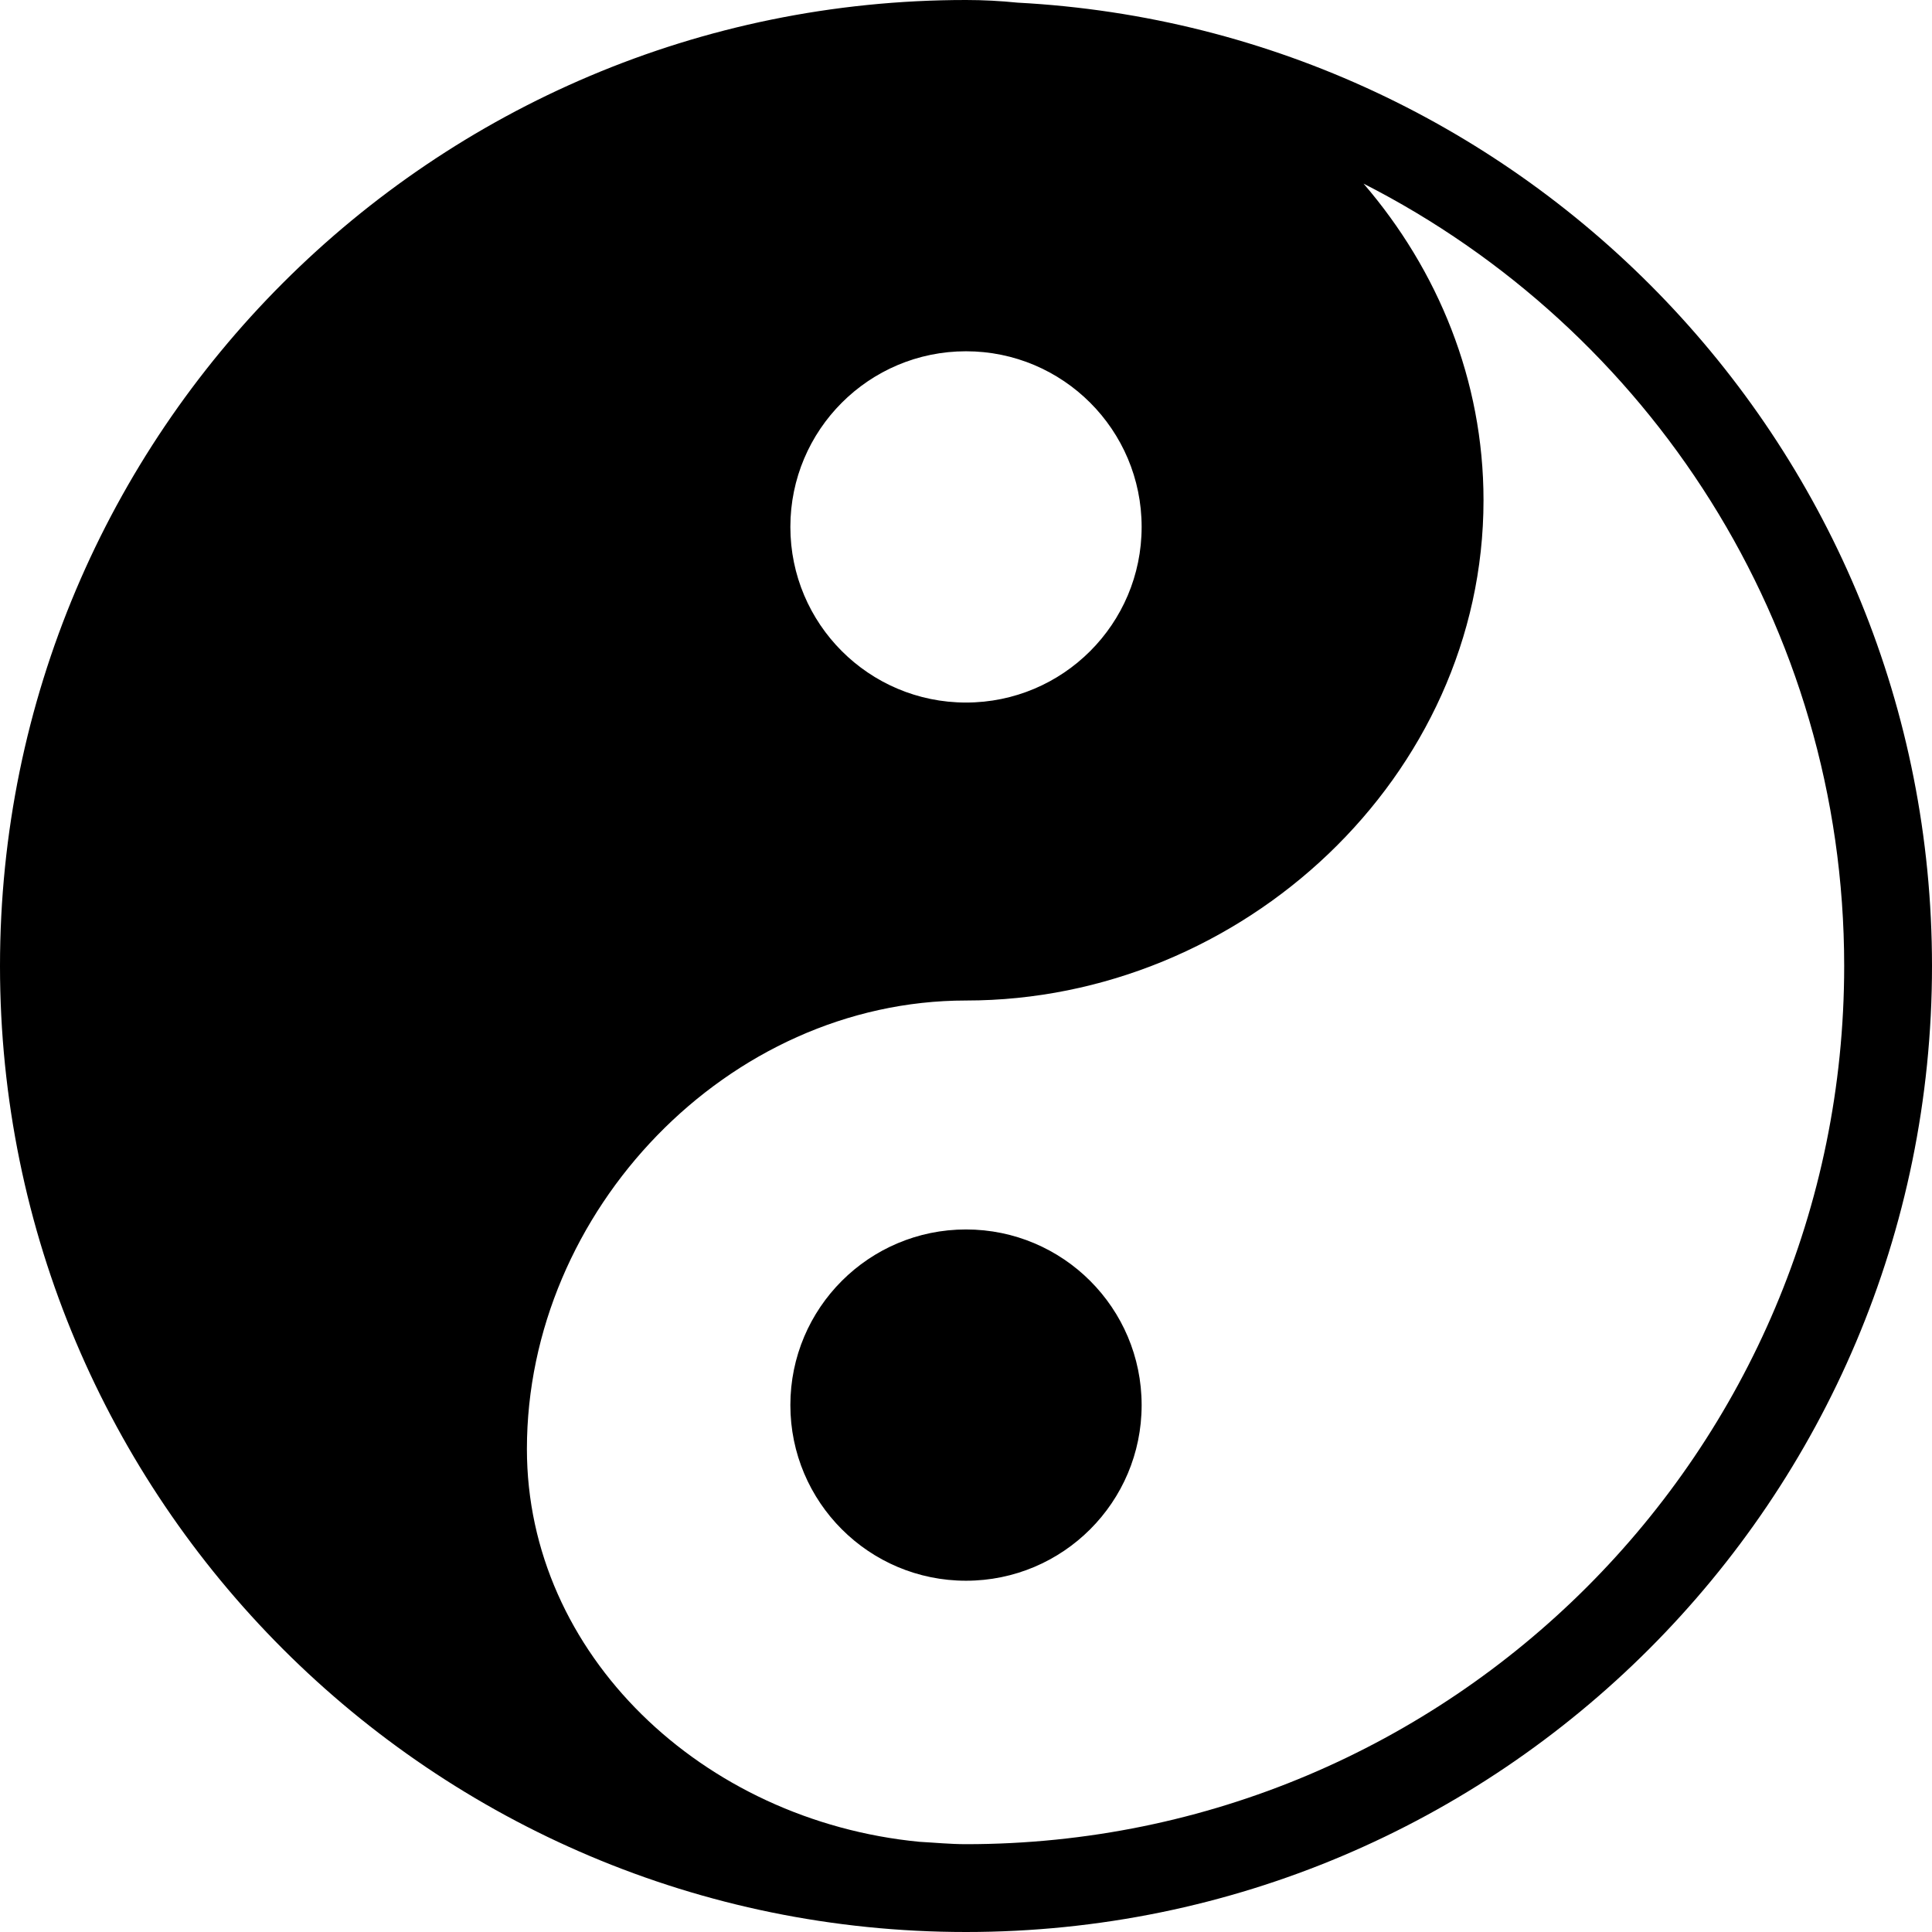 <?xml version="1.0" encoding="iso-8859-1"?>
<!-- Generator: Adobe Illustrator 16.0.4, SVG Export Plug-In . SVG Version: 6.00 Build 0)  -->
<!DOCTYPE svg PUBLIC "-//W3C//DTD SVG 1.1//EN" "http://www.w3.org/Graphics/SVG/1.1/DTD/svg11.dtd">
<svg version="1.1" id="Layer_1" xmlns="http://www.w3.org/2000/svg" xmlns:xlink="http://www.w3.org/1999/xlink" x="0px" y="0px"
	 width="44px" height="44px" viewBox="0 0 44 44" style="enable-background:new 0 0 44 44;" xml:space="preserve">
<g id="_x31_165-taoism-yin-yang_x40_2x.png">
	<g>
		<path d="M23.171,0.06C22.785,0.021,22.394,0,22,0C9.85,0,0,9.85,0,22s9.85,22,22,22s22-9.85,22-22
			C44,10.245,34.774,0.672,23.171,0.06z M22,8c2.209,0,4,1.791,4,4s-1.791,4-4,4s-4-1.791-4-4S19.791,8,22,8z M22,42L22,42
			c-0.358,0-0.707-0.035-1.06-0.054C15.993,41.467,12,37.671,12,33c0-5.424,4.576-10.214,10-10.214
			c6.292,0,11.786-5.102,11.786-11.394c0-2.736-1.041-5.245-2.732-7.21C37.544,7.488,42,14.217,42,22C42,33.046,33.046,42,22,42z
			 M22,28c-2.209,0-4,1.791-4,4s1.791,4,4,4s4-1.791,4-4S24.209,28,22,28z"/>
	</g>
</g>
<g>
</g>
<g>
</g>
<g>
</g>
<g>
</g>
<g>
</g>
<g>
</g>
<g>
</g>
<g>
</g>
<g>
</g>
<g>
</g>
<g>
</g>
<g>
</g>
<g>
</g>
<g>
</g>
<g>
</g>
</svg>
